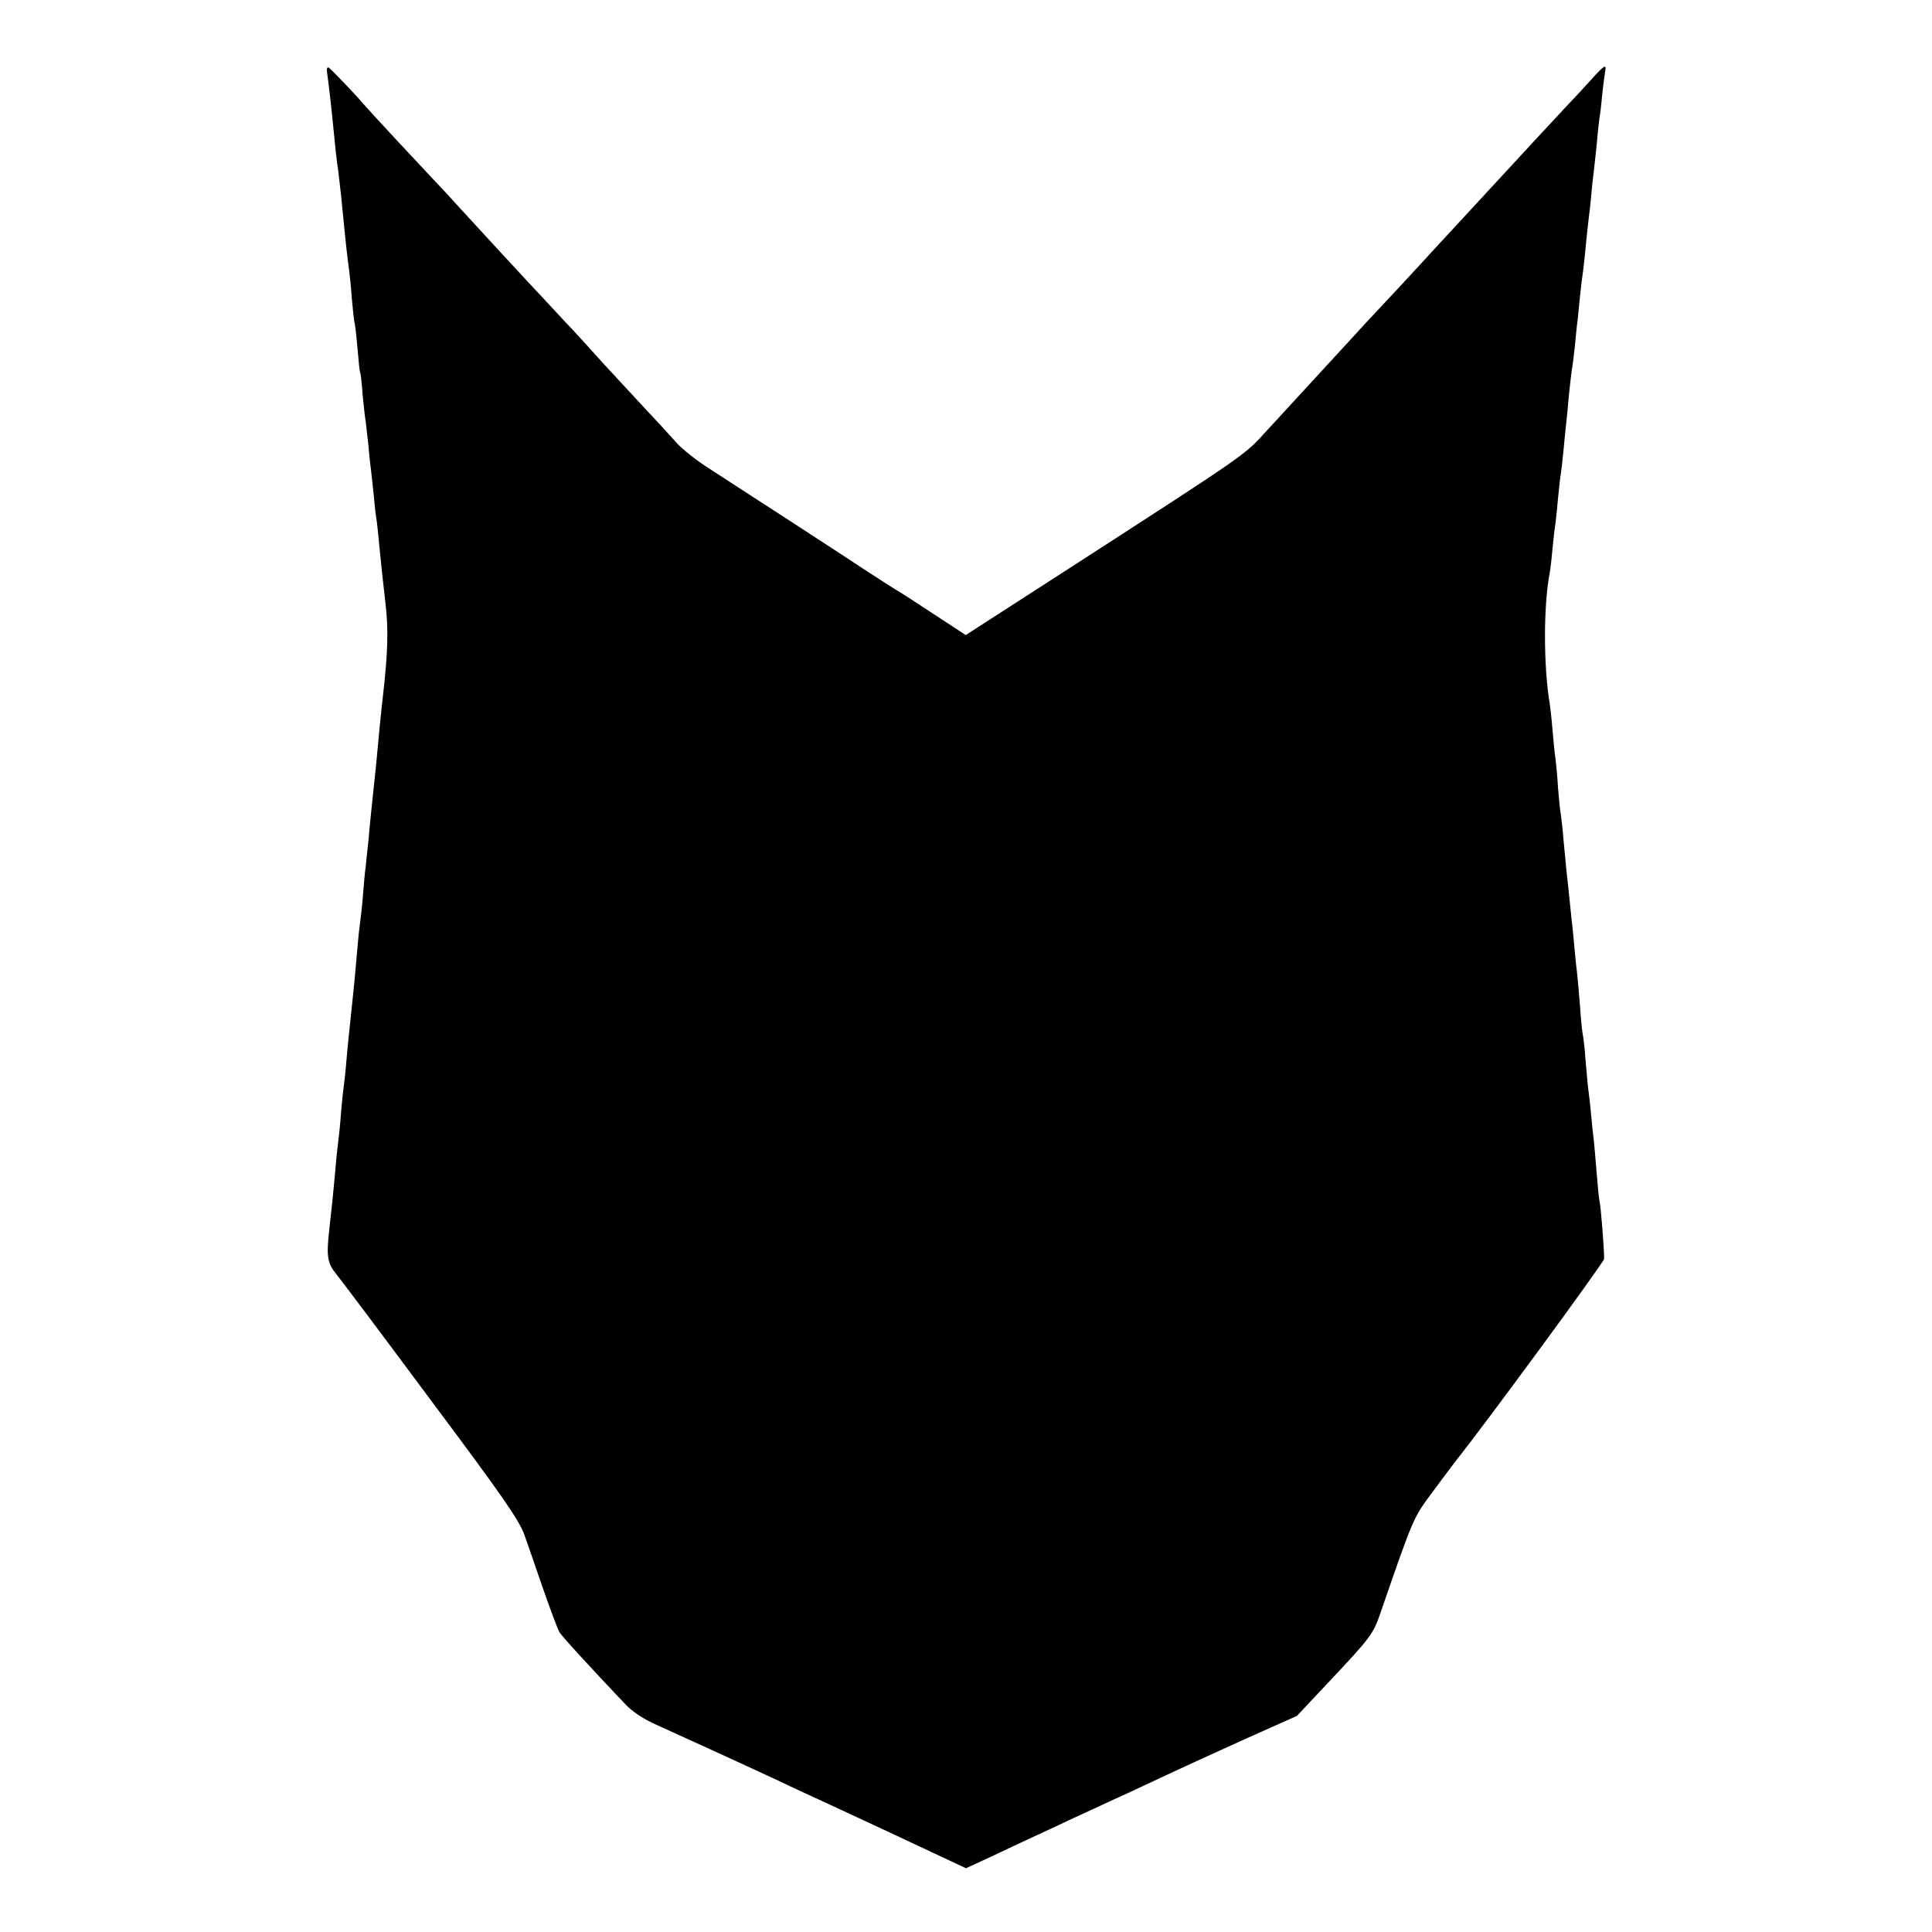 <?xml version="1.0" standalone="no"?>
<!DOCTYPE svg PUBLIC "-//W3C//DTD SVG 20010904//EN"
 "http://www.w3.org/TR/2001/REC-SVG-20010904/DTD/svg10.dtd">
<svg version="1.0" xmlns="http://www.w3.org/2000/svg"
 width="700pt" height="700pt" viewBox="0 0 700 700"
 preserveAspectRatio="xMidYMid meet">
<g transform="translate(0,700) scale(0.1,-0.1)"
fill="#000000" stroke="none">
<path d="M1185 6738 c4 -27 16 -130 20 -173 8 -81 15 -153 20 -180 2 -16 7
-59 11 -95 7 -74 9 -90 18 -180 4 -36 9 -76 11 -90 2 -14 7 -61 10 -105 4 -44
8 -82 10 -85 1 -3 6 -43 10 -90 4 -47 8 -87 10 -90 2 -3 6 -40 9 -82 4 -42 9
-85 11 -95 1 -11 6 -50 10 -88 3 -39 8 -81 10 -95 2 -14 6 -56 10 -93 3 -37 8
-76 10 -85 1 -9 6 -48 9 -87 9 -90 13 -126 22 -205 12 -100 10 -183 -10 -355
-2 -16 -7 -64 -11 -105 -8 -90 -13 -142 -30 -300 -3 -25 -7 -72 -10 -105 -4
-33 -8 -76 -10 -95 -3 -19 -7 -66 -10 -105 -3 -38 -8 -81 -10 -95 -2 -14 -7
-57 -10 -95 -9 -106 -13 -144 -20 -210 -11 -107 -14 -129 -20 -200 -3 -38 -8
-81 -10 -95 -2 -14 -7 -59 -10 -100 -3 -41 -8 -86 -10 -100 -2 -14 -7 -59 -10
-100 -8 -89 -13 -135 -22 -215 -11 -97 -7 -122 26 -162 17 -21 172 -227 344
-459 258 -345 318 -432 337 -485 12 -35 44 -125 69 -199 26 -75 52 -143 57
-152 8 -15 110 -126 239 -262 25 -27 67 -55 115 -76 82 -37 312 -142 430 -197
41 -20 98 -46 126 -59 29 -13 167 -77 308 -143 l256 -120 93 43 c50 24 117 55
147 69 30 14 98 45 150 70 52 24 118 54 145 67 28 12 100 46 160 74 61 29 199
92 307 141 l197 88 109 116 c161 171 167 179 195 261 120 347 117 340 191 439
39 53 76 102 83 111 101 126 535 717 535 729 1 26 -12 195 -17 211 -2 8 -6 53
-10 100 -4 47 -8 99 -10 115 -2 17 -7 59 -10 95 -3 36 -8 76 -10 90 -2 14 -6
61 -10 105 -3 44 -8 87 -10 95 -2 8 -7 53 -10 100 -4 47 -8 99 -10 115 -2 17
-7 59 -10 95 -3 36 -8 85 -11 110 -12 116 -15 147 -19 180 -2 19 -6 67 -10
105 -3 39 -8 81 -10 95 -3 14 -7 57 -10 95 -2 39 -7 86 -9 105 -3 19 -8 67
-11 105 -3 39 -8 81 -10 95 -23 136 -23 357 0 475 2 11 7 51 10 88 4 37 8 76
10 85 1 9 6 49 9 87 4 39 8 80 10 90 2 11 7 54 11 95 4 41 8 86 10 100 2 14 6
57 9 95 4 39 9 81 11 95 3 14 7 52 11 85 3 33 7 76 10 95 2 19 6 60 9 90 3 30
8 71 11 90 2 19 7 58 9 85 3 28 7 70 10 94 3 24 8 65 10 90 2 25 6 64 9 86 3
22 8 72 12 110 3 39 8 78 9 87 2 9 7 48 10 85 4 37 9 76 11 86 5 26 -4 21 -54
-35 -26 -28 -60 -66 -77 -83 -34 -36 -200 -215 -241 -260 -15 -16 -75 -81
-133 -144 -58 -63 -113 -122 -123 -133 -9 -10 -62 -68 -117 -127 -56 -60 -113
-121 -128 -137 -14 -16 -70 -76 -123 -134 -126 -137 -138 -150 -229 -249 -84
-92 -62 -77 -709 -495 l-383 -247 -119 78 c-65 43 -127 83 -137 88 -10 6 -63
40 -118 76 -95 63 -368 240 -555 361 -47 30 -100 72 -119 94 -19 21 -66 73
-105 114 -39 42 -111 120 -161 174 -49 55 -99 109 -110 121 -11 11 -49 52 -85
91 -80 85 -271 292 -331 358 -24 27 -64 70 -89 96 -54 57 -228 244 -253 273
-34 40 -117 126 -126 132 -6 3 -8 -5 -6 -17z"/>
</g>
</svg>
